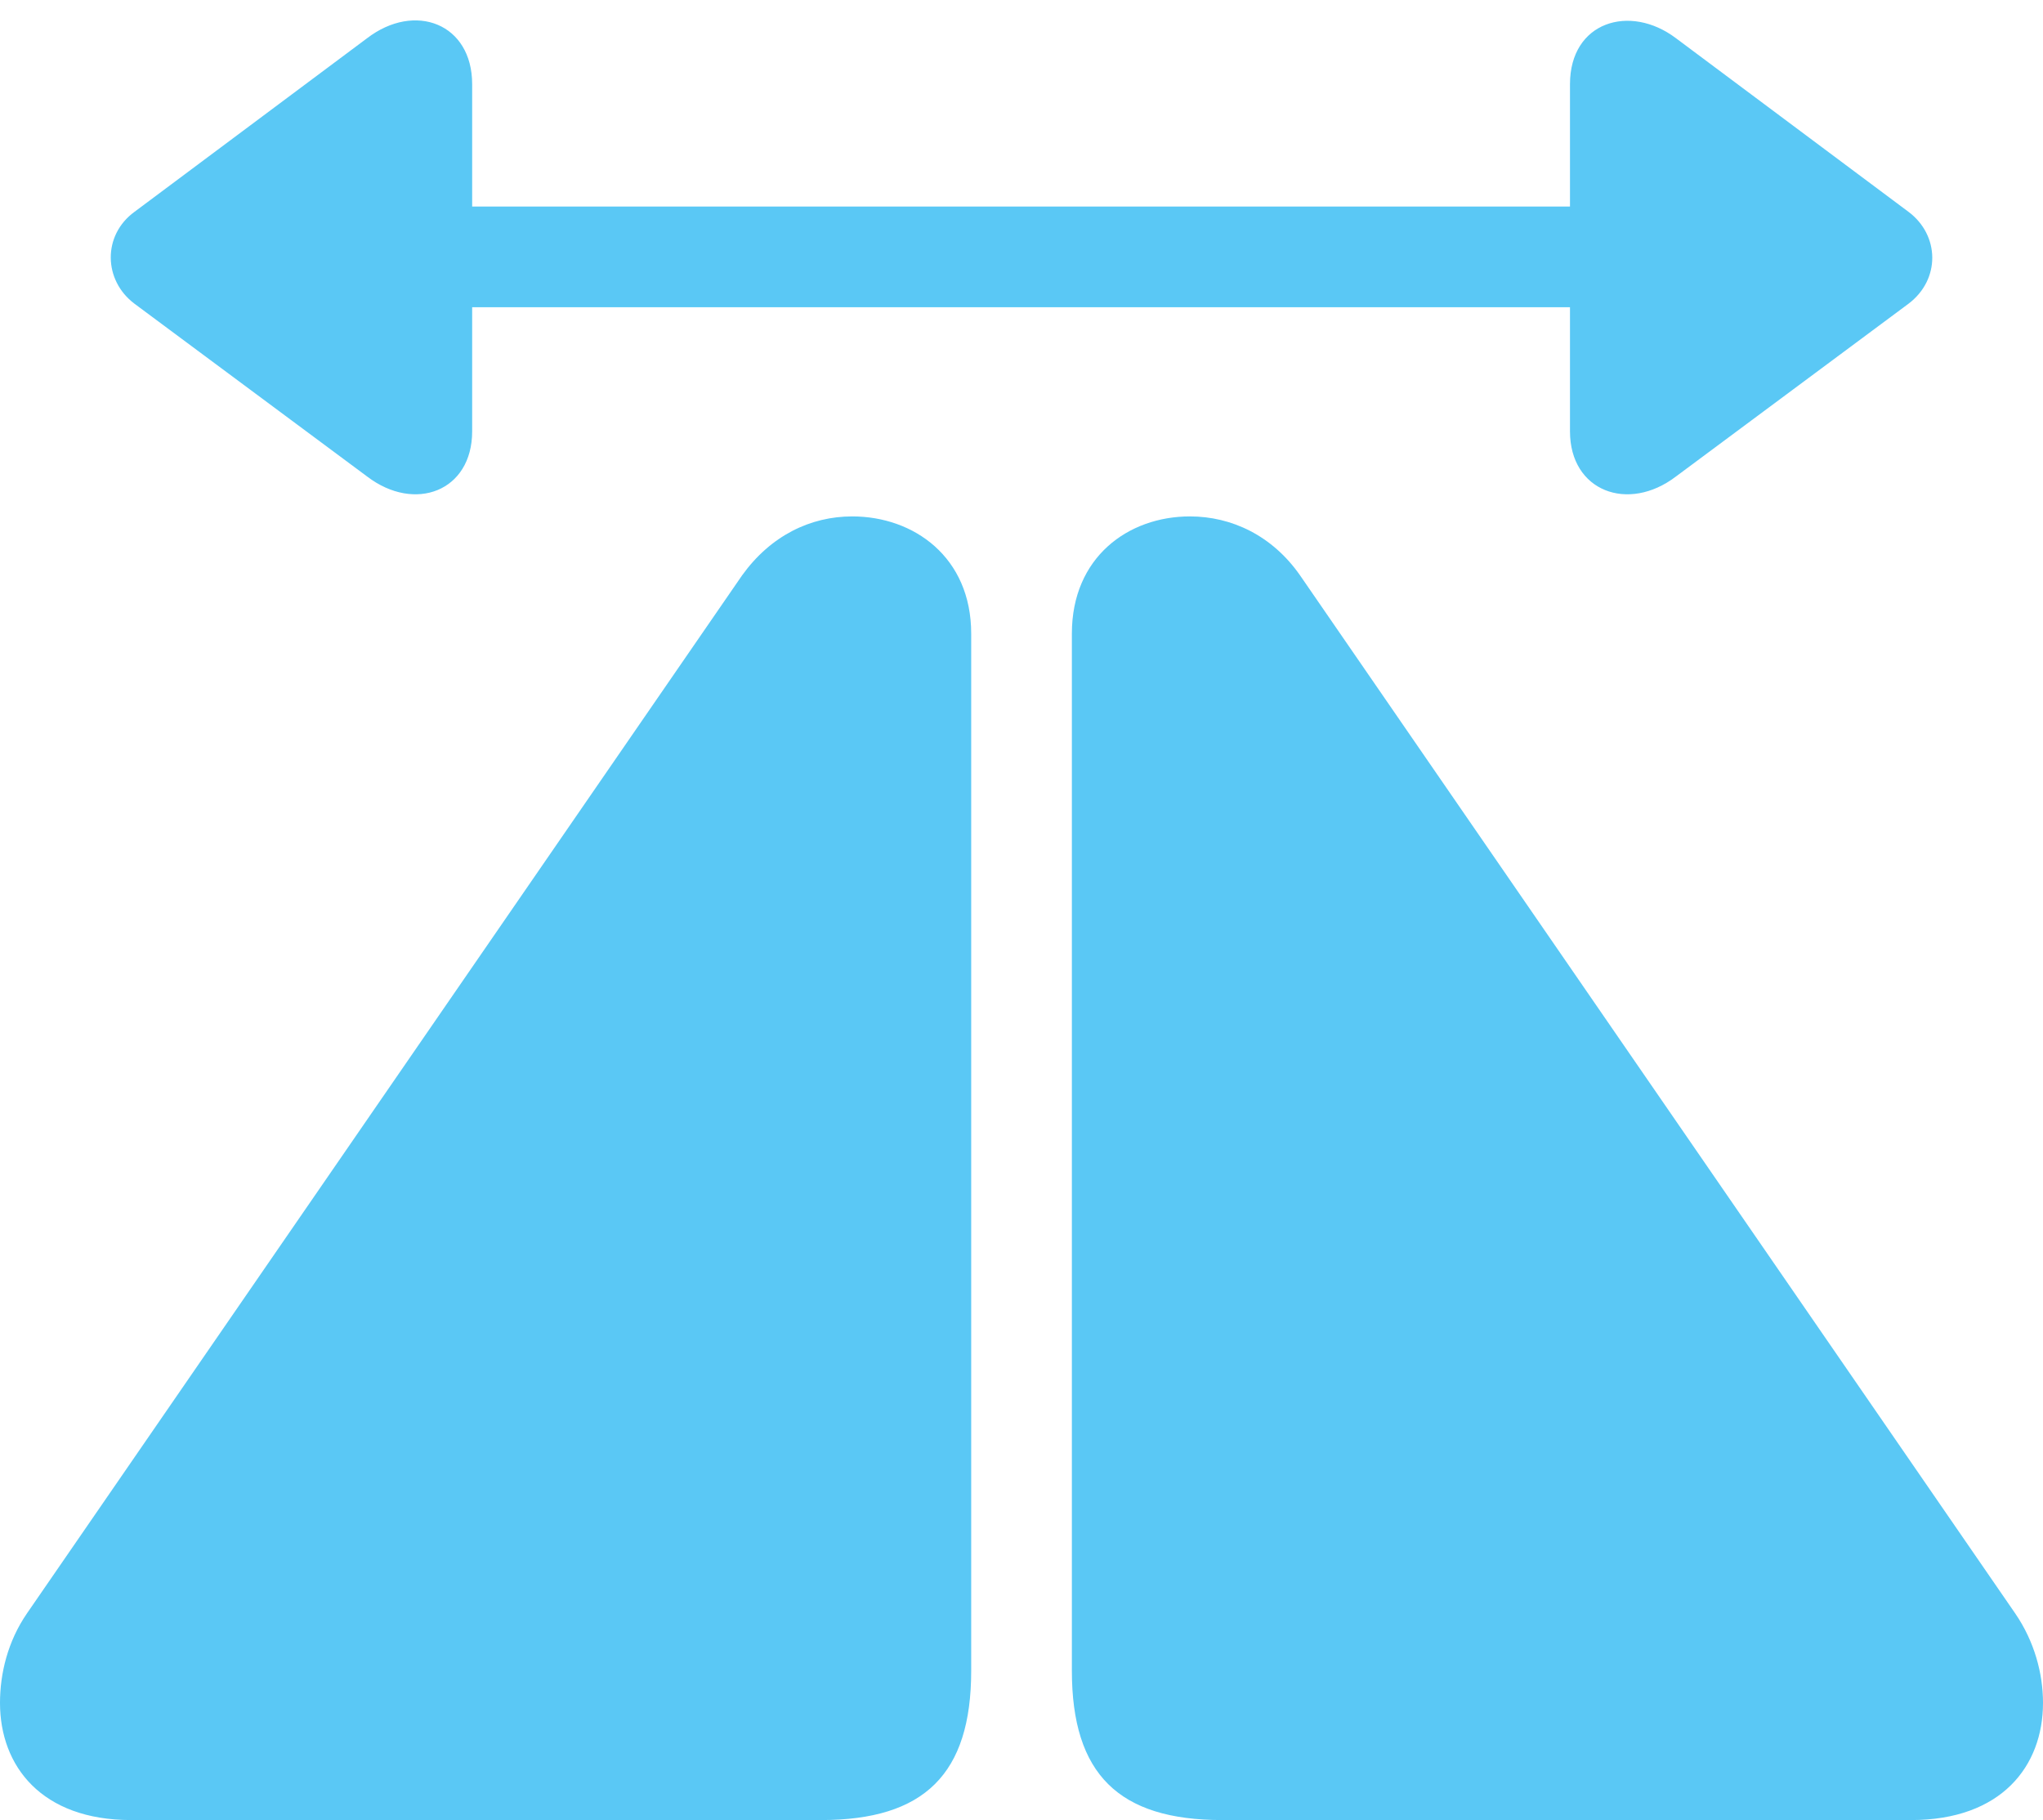 <?xml version="1.0" encoding="UTF-8"?>
<!--Generator: Apple Native CoreSVG 175.5-->
<!DOCTYPE svg
PUBLIC "-//W3C//DTD SVG 1.1//EN"
       "http://www.w3.org/Graphics/SVG/1.1/DTD/svg11.dtd">
<svg version="1.1" xmlns="http://www.w3.org/2000/svg" xmlns:xlink="http://www.w3.org/1999/xlink" width="28.735" height="25.598">
 <g>
  <rect height="25.598" opacity="0" width="28.735" x="0" y="0"/>
  <path d="M0 23.95C0 24.841 0.586 25.598 1.843 25.598L11.548 25.598C13.001 25.598 13.66 24.951 13.66 23.498L13.66 8.911C13.66 7.837 12.854 7.263 11.987 7.263C11.401 7.263 10.84 7.532 10.437 8.093L0.378 22.693C0.11 23.084 0 23.535 0 23.95ZM15.076 23.498C15.076 24.951 15.735 25.598 17.188 25.598L26.88 25.598C28.149 25.598 28.735 24.841 28.735 23.95C28.735 23.535 28.613 23.084 28.345 22.693L18.286 8.093C17.895 7.532 17.322 7.263 16.736 7.263C15.869 7.263 15.076 7.837 15.076 8.911ZM1.892 4.272L5.164 6.702C5.835 7.214 6.641 6.909 6.641 6.067L6.641 4.321L22.082 4.321L22.082 6.067C22.082 6.909 22.9 7.214 23.572 6.702L26.843 4.272C27.295 3.931 27.283 3.308 26.843 2.979L23.572 0.537C22.925 0.049 22.082 0.305 22.082 1.184L22.082 2.905L6.641 2.905L6.641 1.184C6.641 0.33 5.835 0.024 5.164 0.537L1.892 2.979C1.44 3.308 1.453 3.943 1.892 4.272Z" fill="#5ac8f5"/>
 </g>
</svg>
